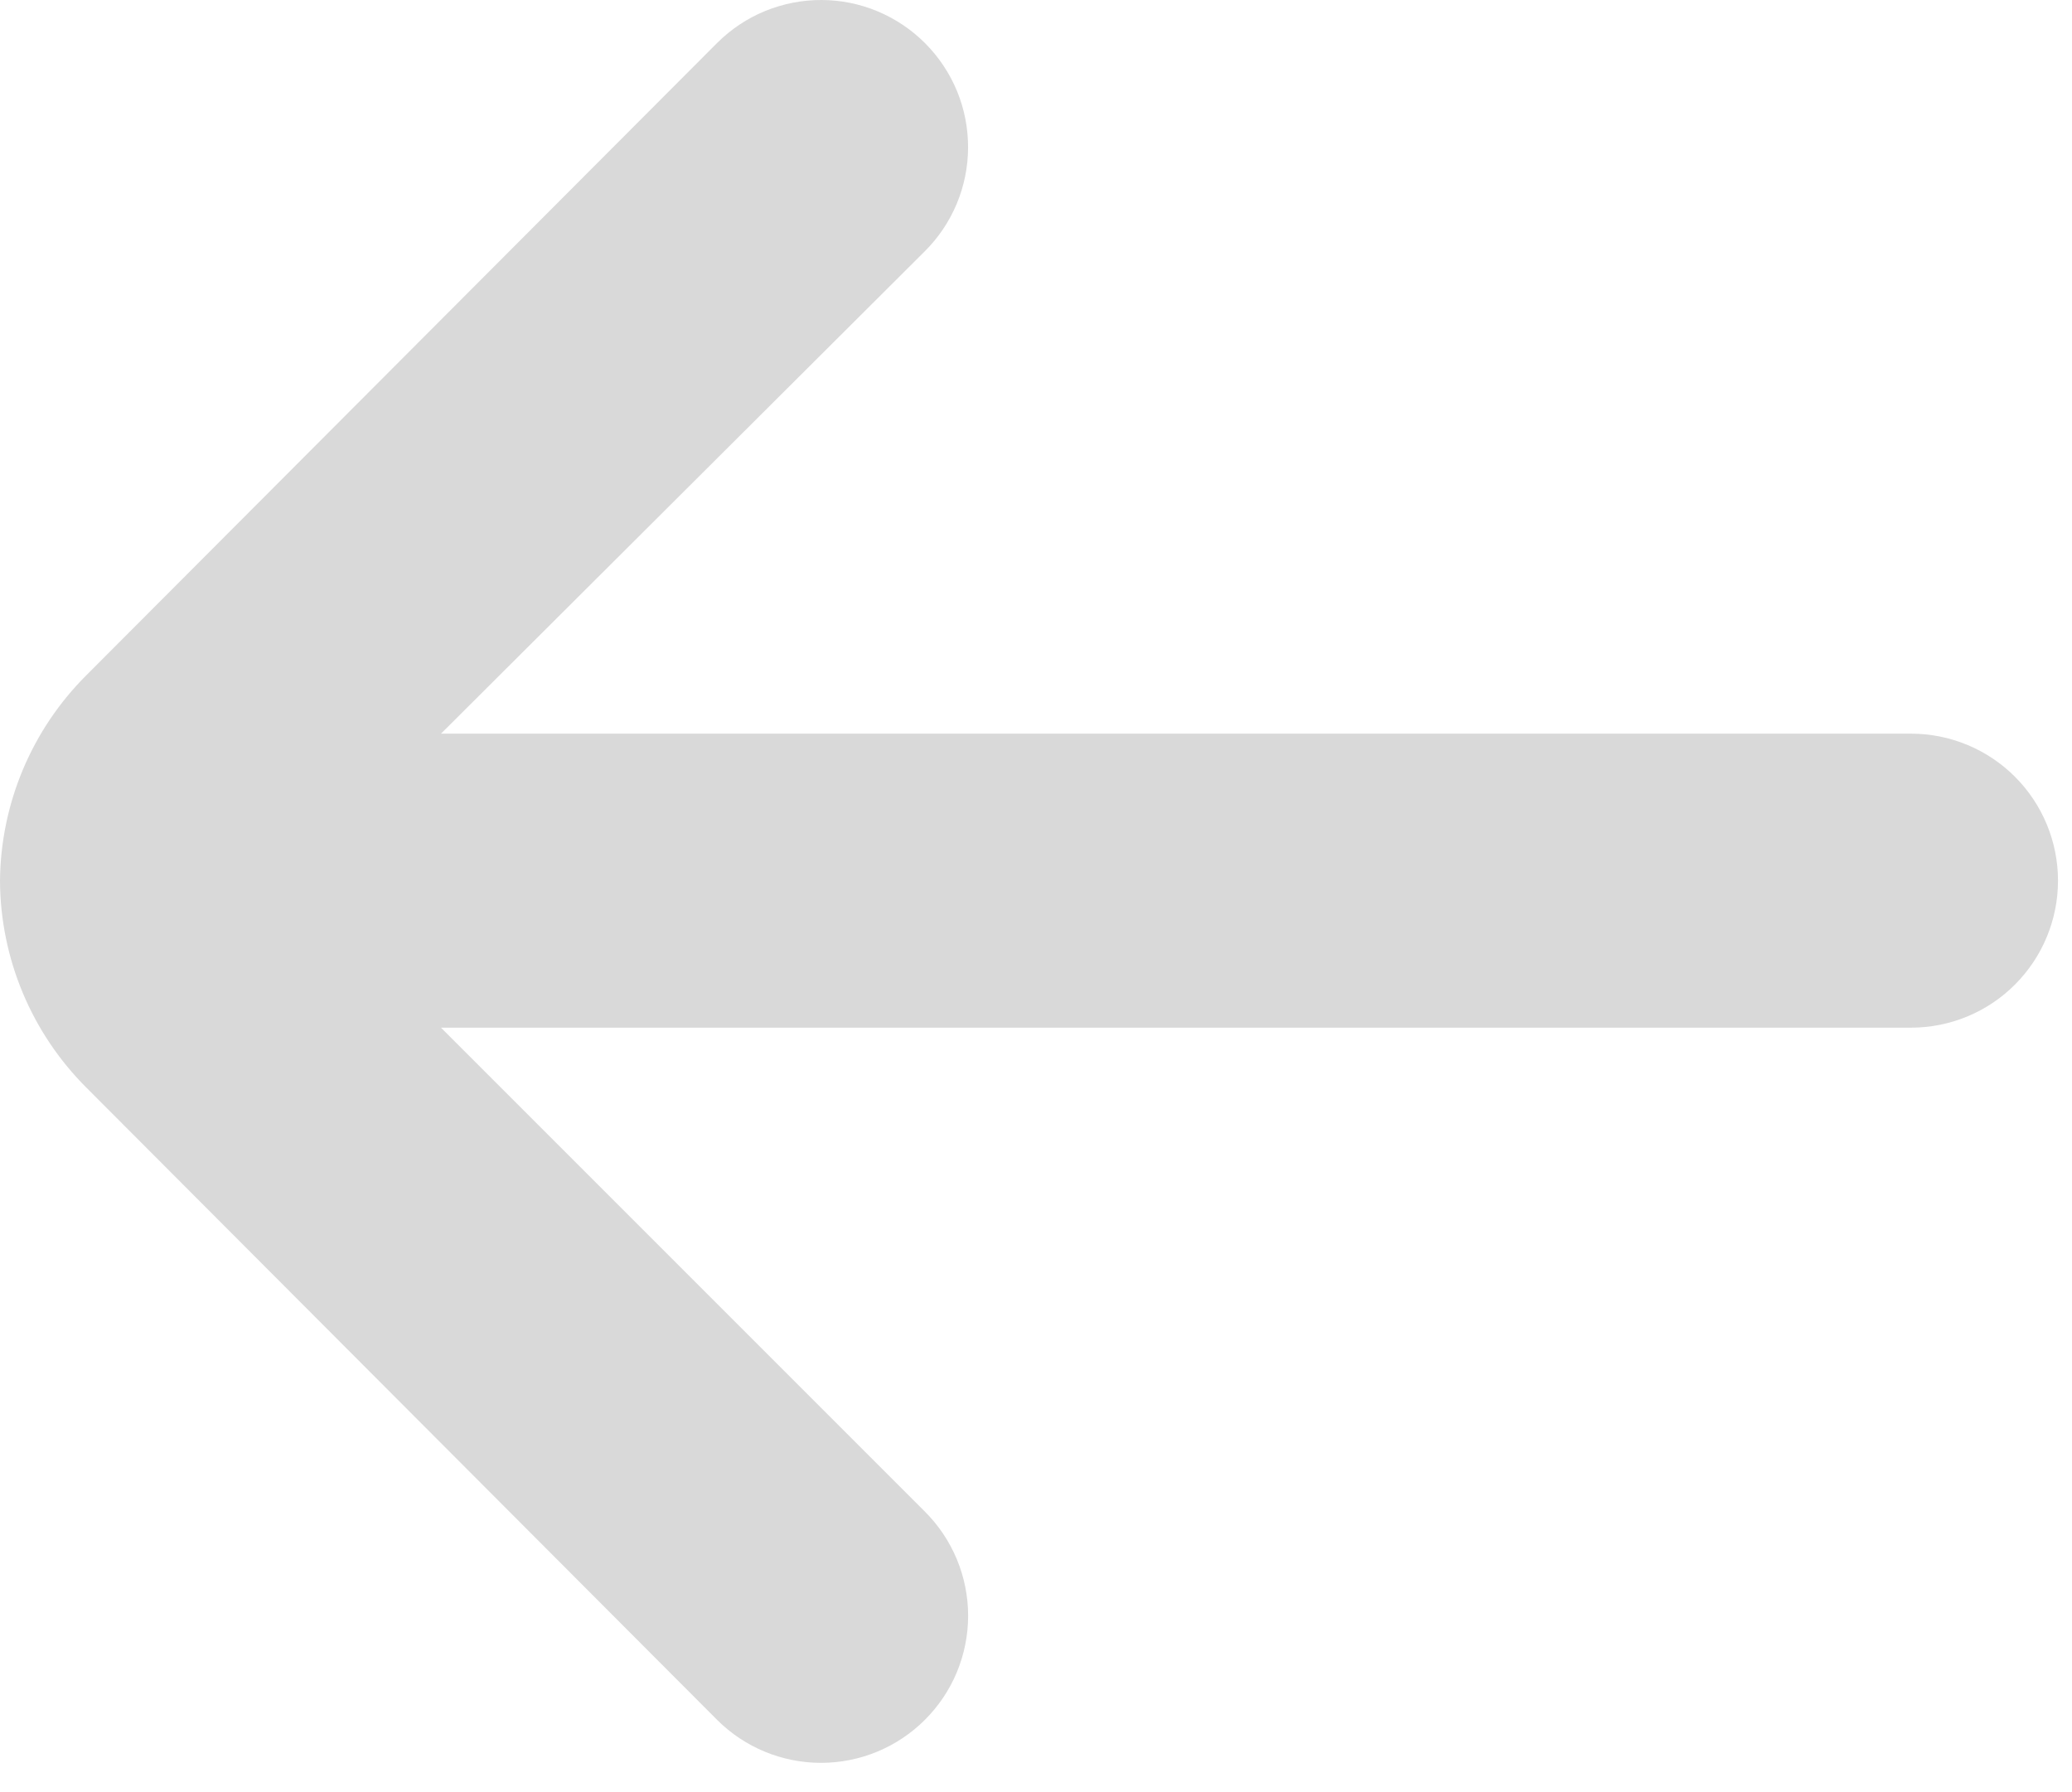 <svg width="37" height="32" viewBox="0 0 37 32" fill="none" xmlns="http://www.w3.org/2000/svg">
<path d="M34.125 18.35H7.875L16.511 26.986C16.757 27.23 16.953 27.521 17.086 27.841C17.219 28.161 17.288 28.504 17.288 28.85C17.288 29.197 17.219 29.54 17.086 29.86C16.953 30.18 16.757 30.47 16.511 30.714C16.019 31.203 15.354 31.477 14.661 31.477C13.967 31.477 13.302 31.203 12.81 30.714L1.549 19.427C0.563 18.446 0.006 17.115 0 15.725C0.013 14.344 0.569 13.024 1.549 12.05L12.81 0.763C13.055 0.52 13.345 0.327 13.664 0.196C13.983 0.066 14.325 -0.001 14.67 3.8147e-06C15.015 0.001 15.356 0.07 15.674 0.203C15.992 0.337 16.281 0.531 16.524 0.776C16.767 1.021 16.96 1.311 17.091 1.63C17.222 1.949 17.288 2.291 17.287 2.636C17.286 2.981 17.217 3.322 17.084 3.64C16.951 3.958 16.756 4.247 16.511 4.49L7.875 13.1H34.125C34.821 13.1 35.489 13.377 35.981 13.869C36.473 14.361 36.75 15.029 36.75 15.725C36.75 16.421 36.473 17.089 35.981 17.581C35.489 18.074 34.821 18.35 34.125 18.35Z" fill="#D9D9D9"/>
</svg>

